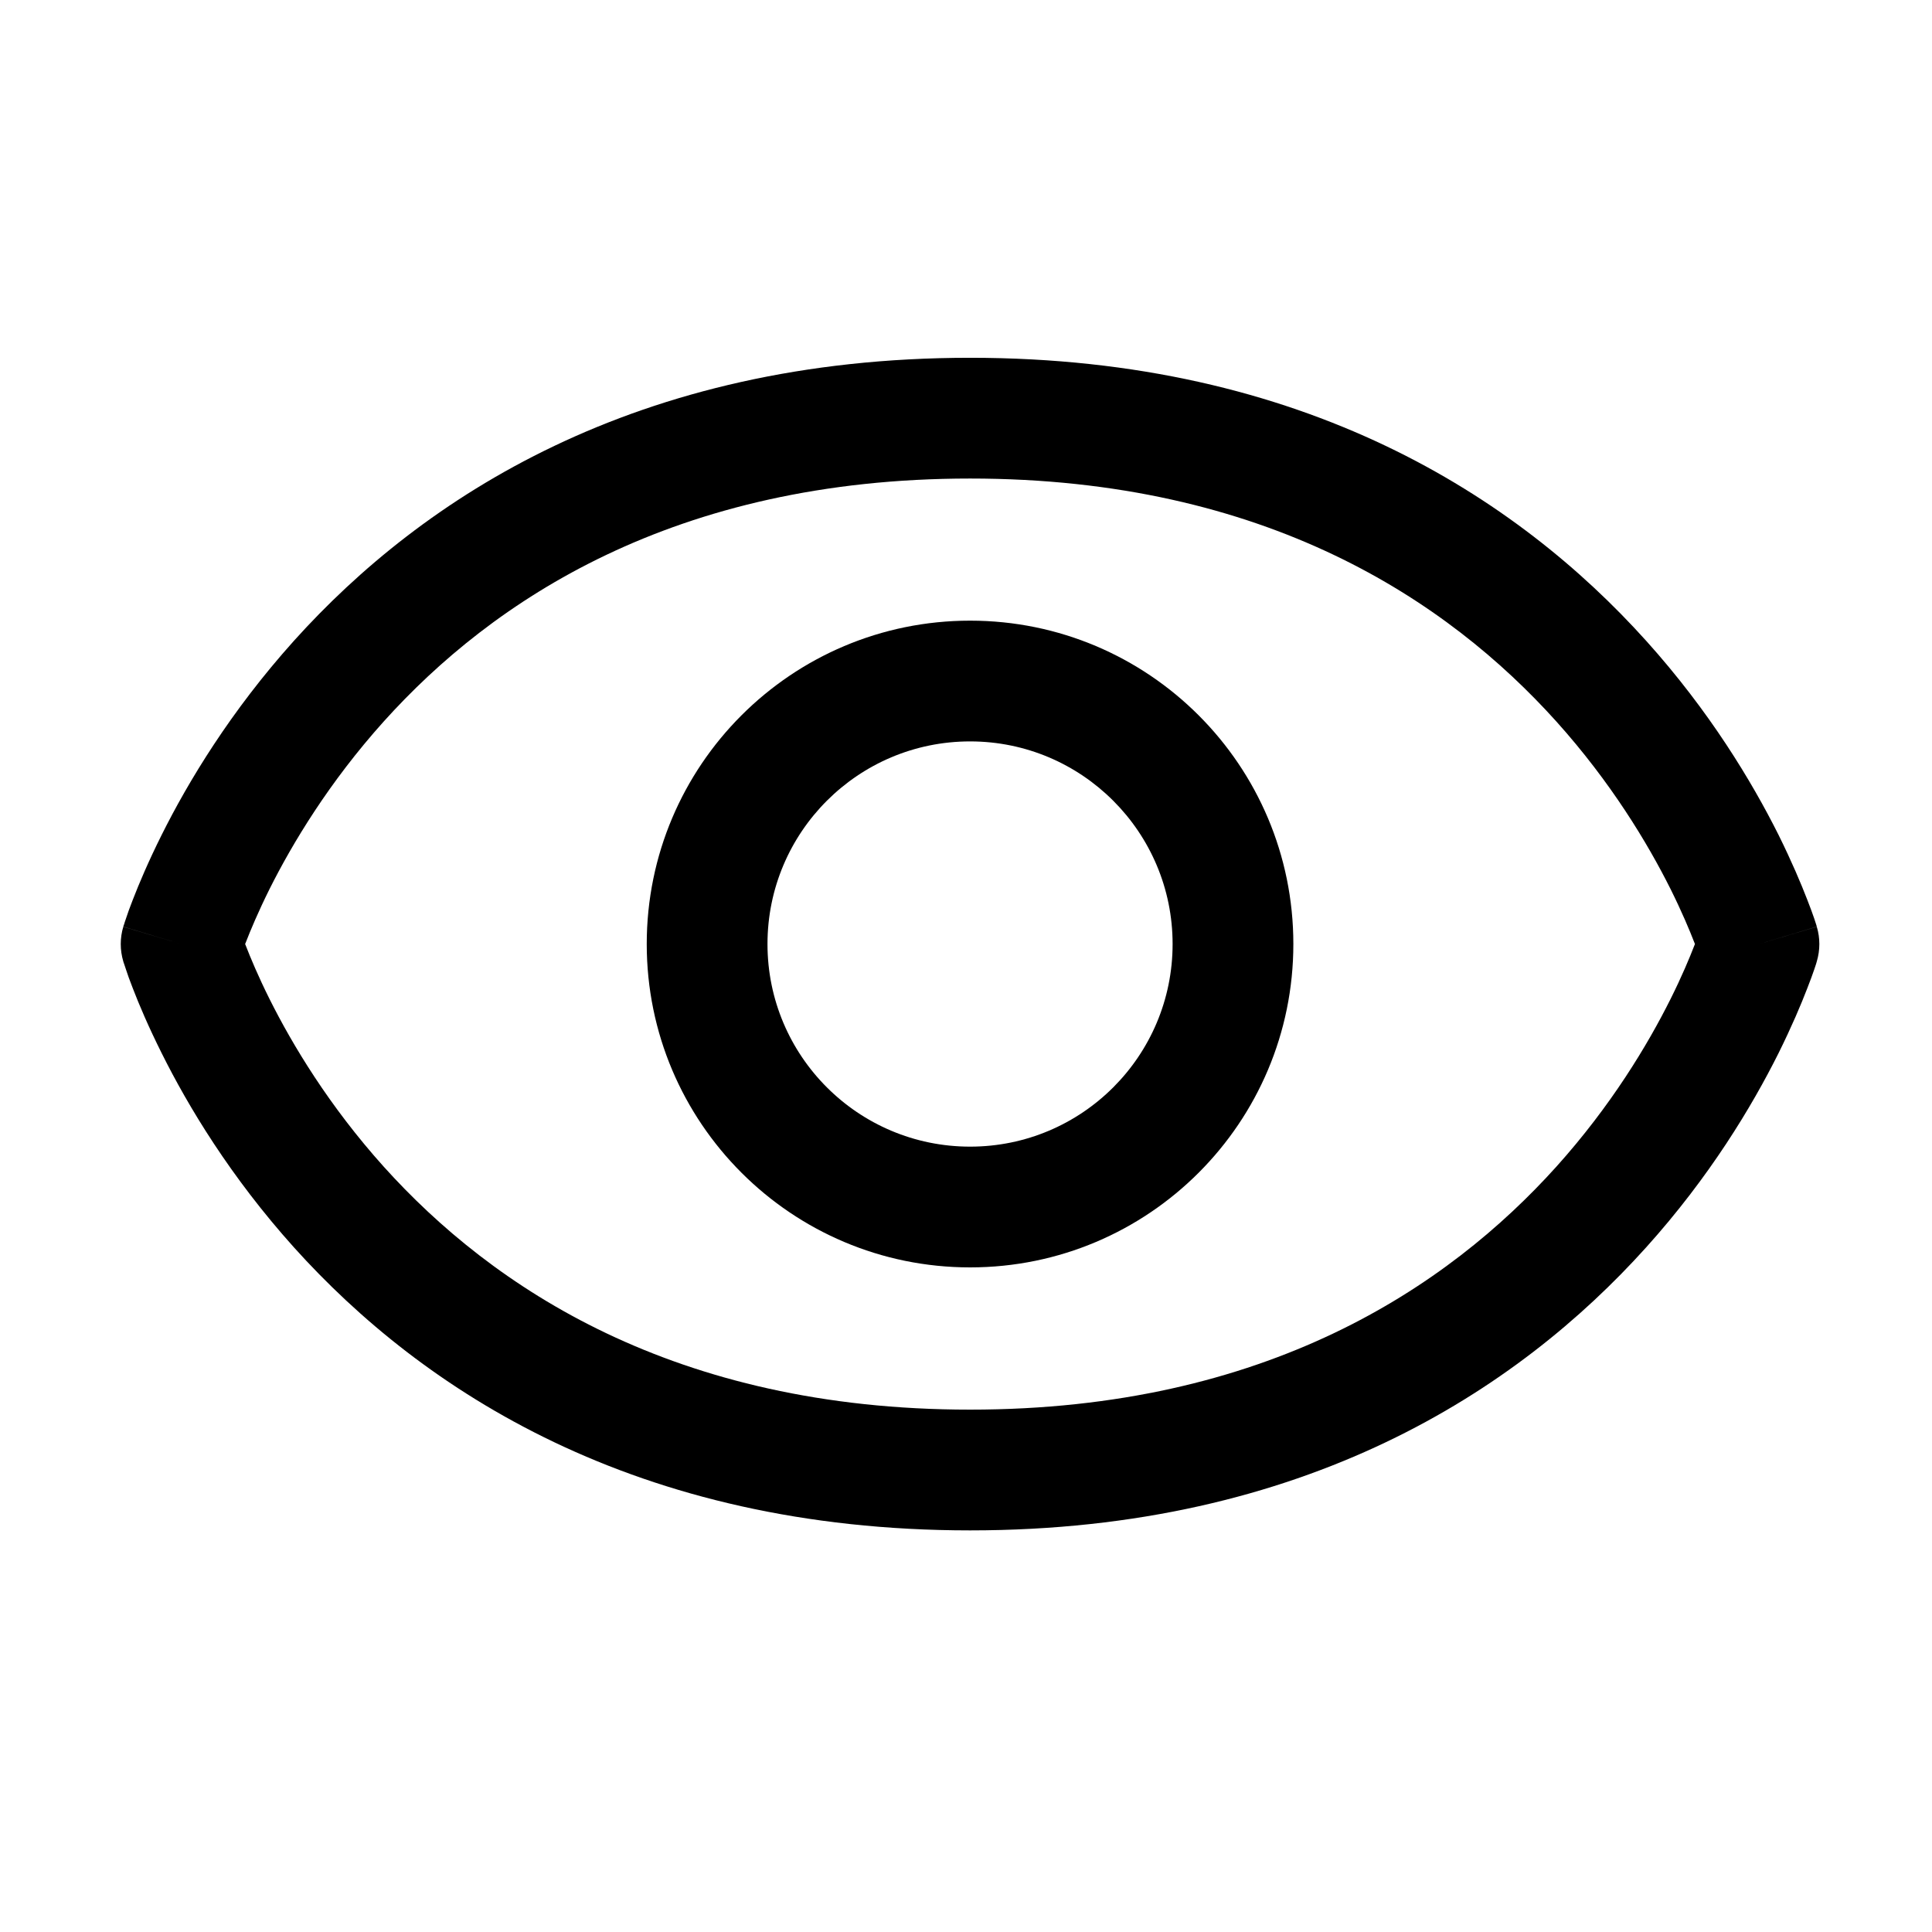 <svg width="16" height="16" viewBox="0 0 16 16" xmlns="http://www.w3.org/2000/svg">
<path fill-rule="evenodd" clip-rule="evenodd" d="M2.233 8.275C2.139 8.087 2.074 7.931 2.033 7.825L2.03 7.818L2.033 7.811C2.074 7.705 2.139 7.55 2.233 7.361C2.422 6.984 2.725 6.479 3.178 5.975C4.076 4.977 5.58 3.963 8.034 3.963C10.487 3.963 11.991 4.977 12.889 5.975C13.342 6.479 13.645 6.984 13.834 7.361C13.928 7.55 13.993 7.705 14.034 7.811L14.037 7.818L14.034 7.825C13.993 7.931 13.928 8.087 13.834 8.275C13.645 8.653 13.342 9.158 12.889 9.662C11.991 10.659 10.487 11.674 8.034 11.674C5.58 11.674 4.076 10.659 3.178 9.662C2.725 9.158 2.422 8.653 2.233 8.275ZM15.046 7.674C15.046 7.674 15.046 7.675 14.567 7.818C15.046 7.962 15.046 7.962 15.046 7.962L15.046 7.963L15.045 7.965L15.044 7.969L15.04 7.983C15.036 7.994 15.031 8.009 15.025 8.028C15.012 8.066 14.993 8.119 14.967 8.185C14.916 8.318 14.838 8.502 14.729 8.722C14.509 9.162 14.159 9.746 13.632 10.331C12.57 11.511 10.807 12.674 8.034 12.674C5.26 12.674 3.497 11.511 2.435 10.331C1.909 9.746 1.558 9.162 1.339 8.722C1.229 8.502 1.151 8.318 1.1 8.185C1.074 8.119 1.055 8.066 1.043 8.028C1.036 8.009 1.031 7.994 1.028 7.983L1.023 7.969L1.022 7.965L1.021 7.963L1.021 7.962C1.021 7.962 1.021 7.962 1.5 7.818C1.021 7.675 1.021 7.674 1.021 7.674L1.021 7.673L1.022 7.672L1.023 7.667L1.028 7.654C1.031 7.643 1.036 7.627 1.043 7.608C1.055 7.57 1.074 7.517 1.1 7.451C1.151 7.319 1.229 7.134 1.339 6.914C1.558 6.475 1.909 5.891 2.435 5.306C3.497 4.126 5.26 2.963 8.034 2.963C10.807 2.963 12.57 4.126 13.632 5.306C14.159 5.891 14.509 6.475 14.729 6.914C14.838 7.134 14.916 7.319 14.967 7.451C14.993 7.517 15.012 7.57 15.025 7.608C15.031 7.627 15.036 7.643 15.04 7.654L15.044 7.667L15.045 7.672L15.046 7.673L15.046 7.674ZM14.567 7.818L15.046 7.675C15.074 7.768 15.074 7.868 15.046 7.962L14.567 7.818ZM1.021 7.675L1.5 7.818L1.021 7.962C0.993 7.868 0.993 7.768 1.021 7.675ZM1.979 7.963C1.978 7.963 1.978 7.963 1.979 7.963L1.979 7.963ZM6.356 7.818C6.356 6.892 7.107 6.14 8.034 6.14C8.96 6.14 9.711 6.892 9.711 7.818C9.711 8.745 8.96 9.496 8.034 9.496C7.107 9.496 6.356 8.745 6.356 7.818ZM8.034 5.14C6.555 5.14 5.356 6.339 5.356 7.818C5.356 9.297 6.555 10.496 8.034 10.496C9.513 10.496 10.711 9.297 10.711 7.818C10.711 6.339 9.513 5.14 8.034 5.14Z"/>
</svg>
